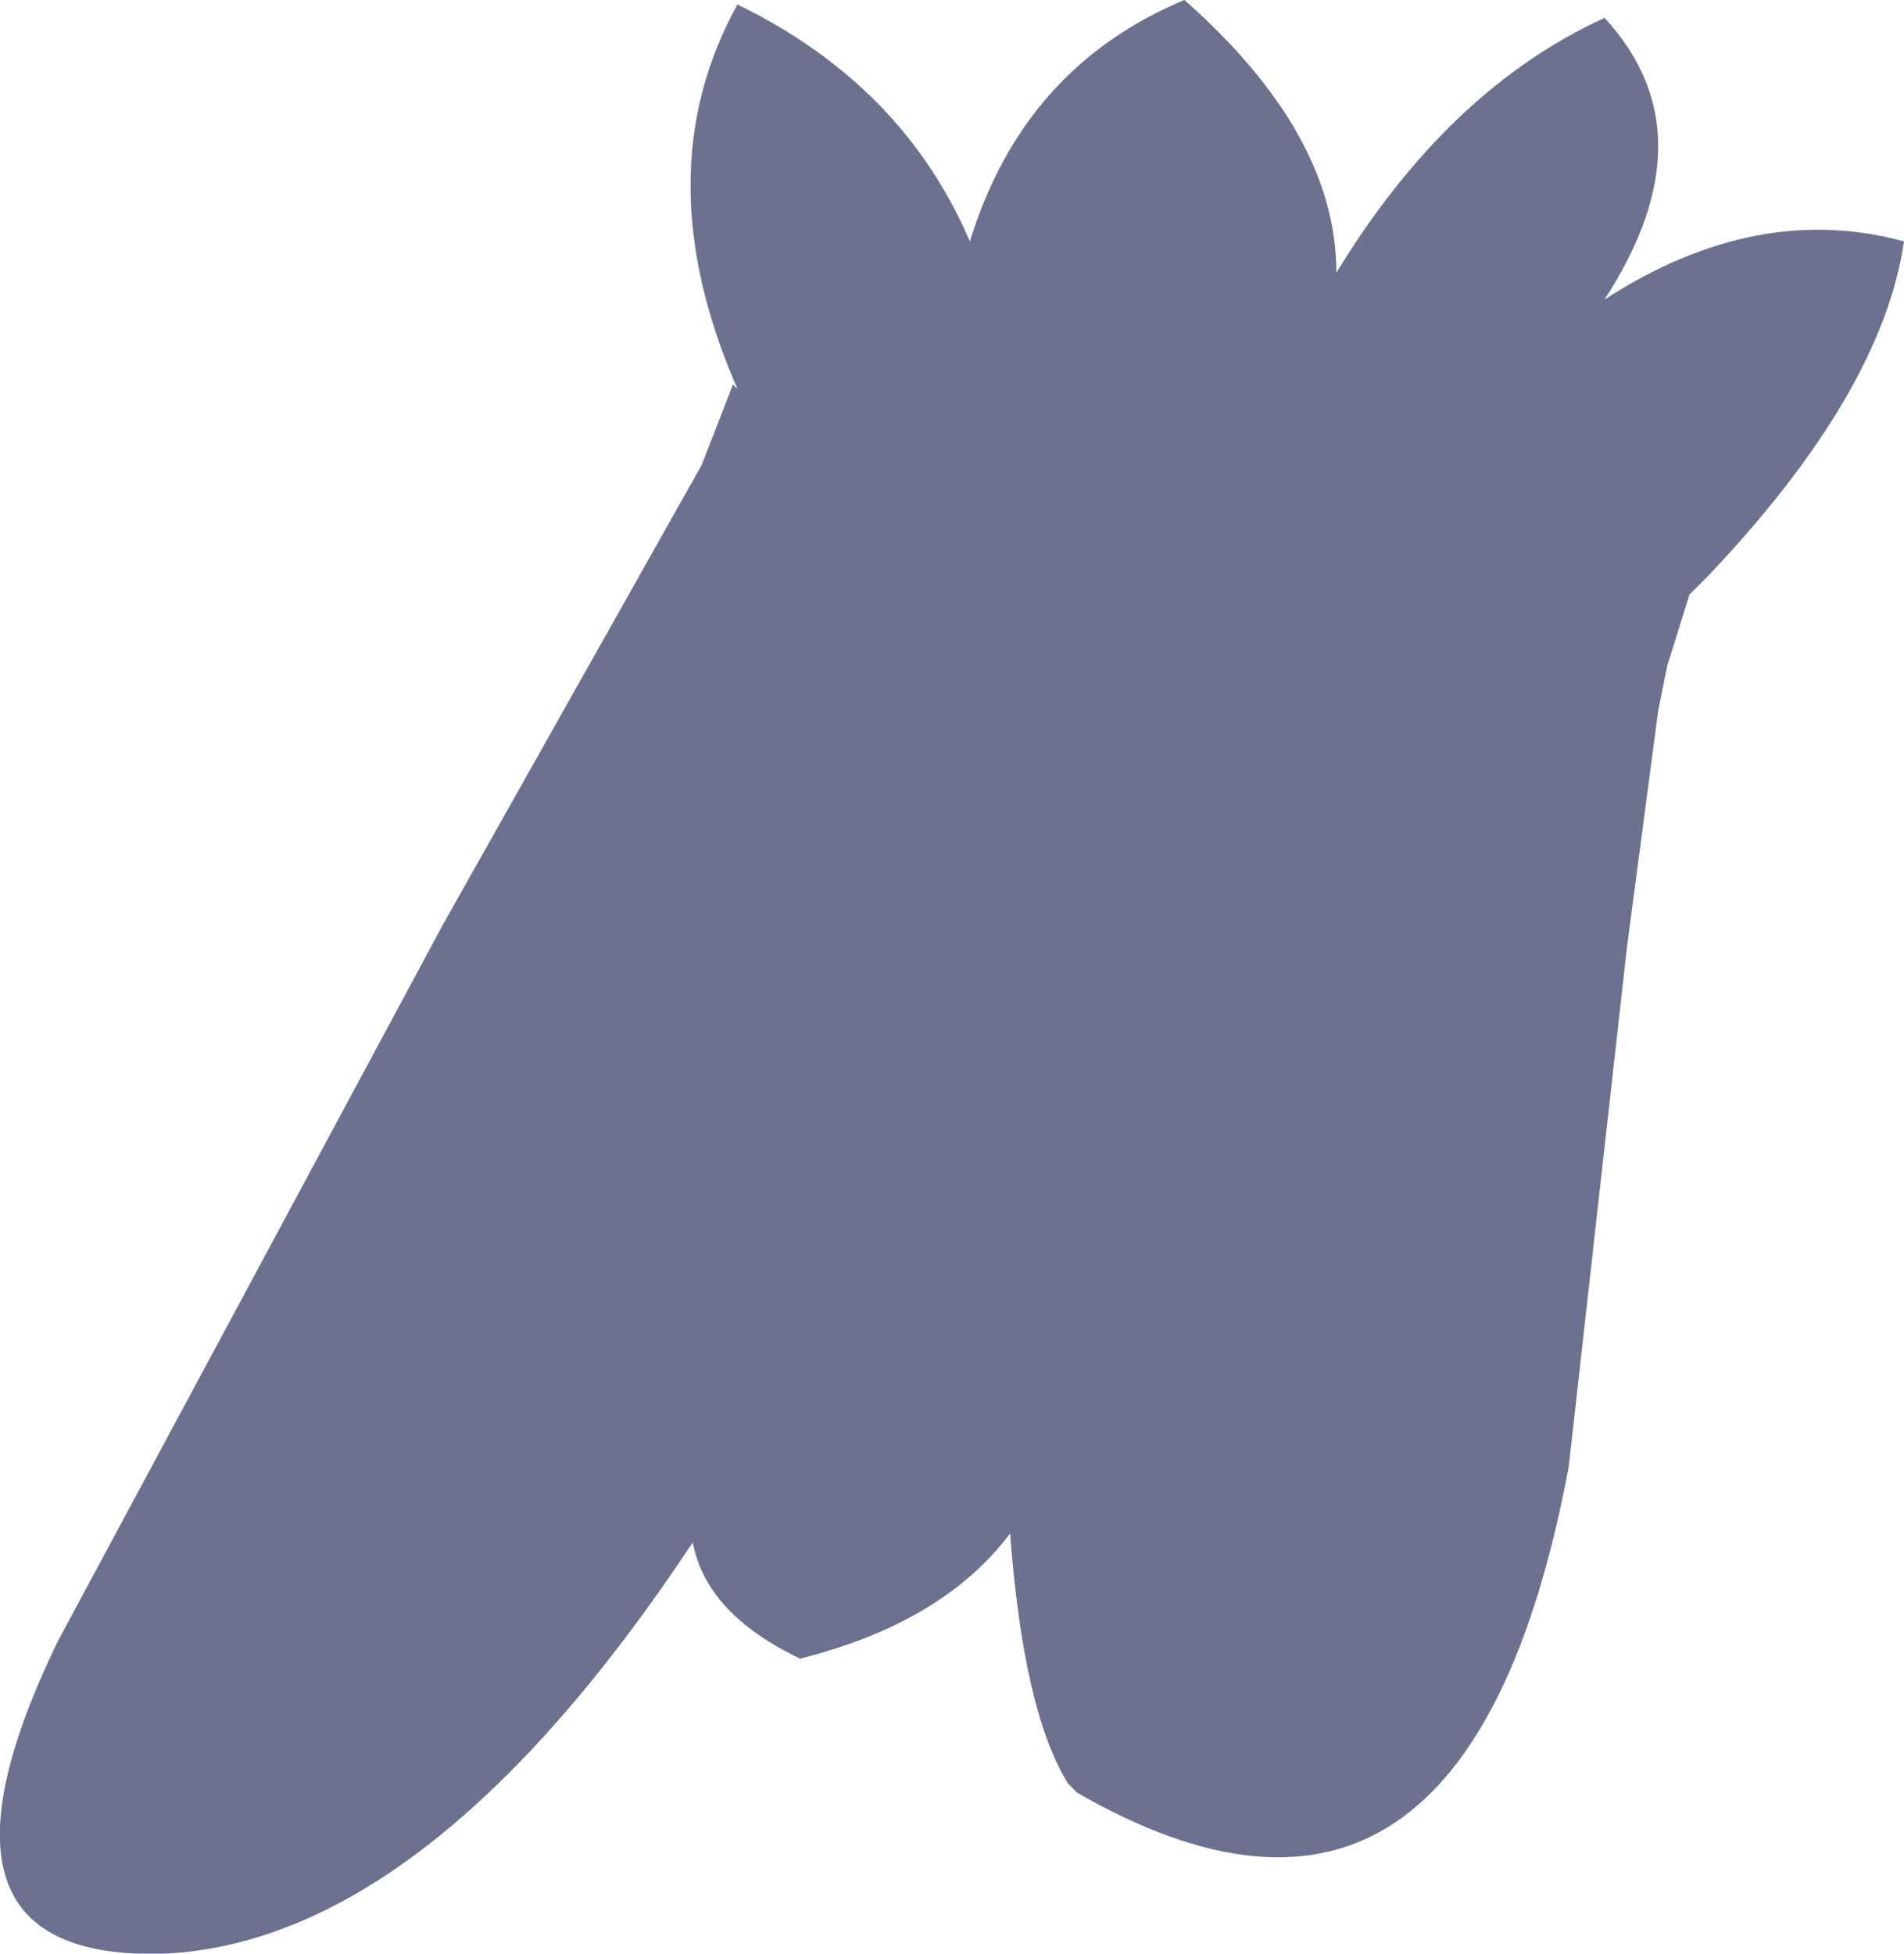 <?xml version="1.0" encoding="UTF-8" standalone="no"?>
<svg xmlns:xlink="http://www.w3.org/1999/xlink" height="21.85px" width="21.3px" xmlns="http://www.w3.org/2000/svg">
  <g transform="matrix(1.0, 0.0, 0.0, 1.0, 10.65, 10.95)">
    <path d="M-2.4 -6.6 Q-3.45 -9.0 -2.4 -10.9 -0.55 -10.0 0.2 -8.25 0.8 -10.2 2.6 -10.95 4.3 -9.45 4.3 -7.9 5.55 -9.95 7.3 -10.75 8.5 -9.45 7.3 -7.6 9.0 -8.7 10.65 -8.25 10.4 -6.55 8.45 -4.5 L8.25 -4.3 8.0 -3.5 7.9 -3.0 7.55 -0.35 6.9 5.45 Q5.75 11.6 1.4 9.1 L1.3 9.0 Q0.8 8.2 0.65 6.2 -0.1 7.2 -1.7 7.6 -2.75 7.1 -2.9 6.3 -5.85 10.75 -8.8 10.9 -11.75 11.0 -10.0 7.4 L-5.7 -0.6 -2.8 -5.75 -2.45 -6.65 -2.4 -6.6" fill="#6b718e" fill-rule="evenodd" stroke="none"/>
  </g>
</svg>
